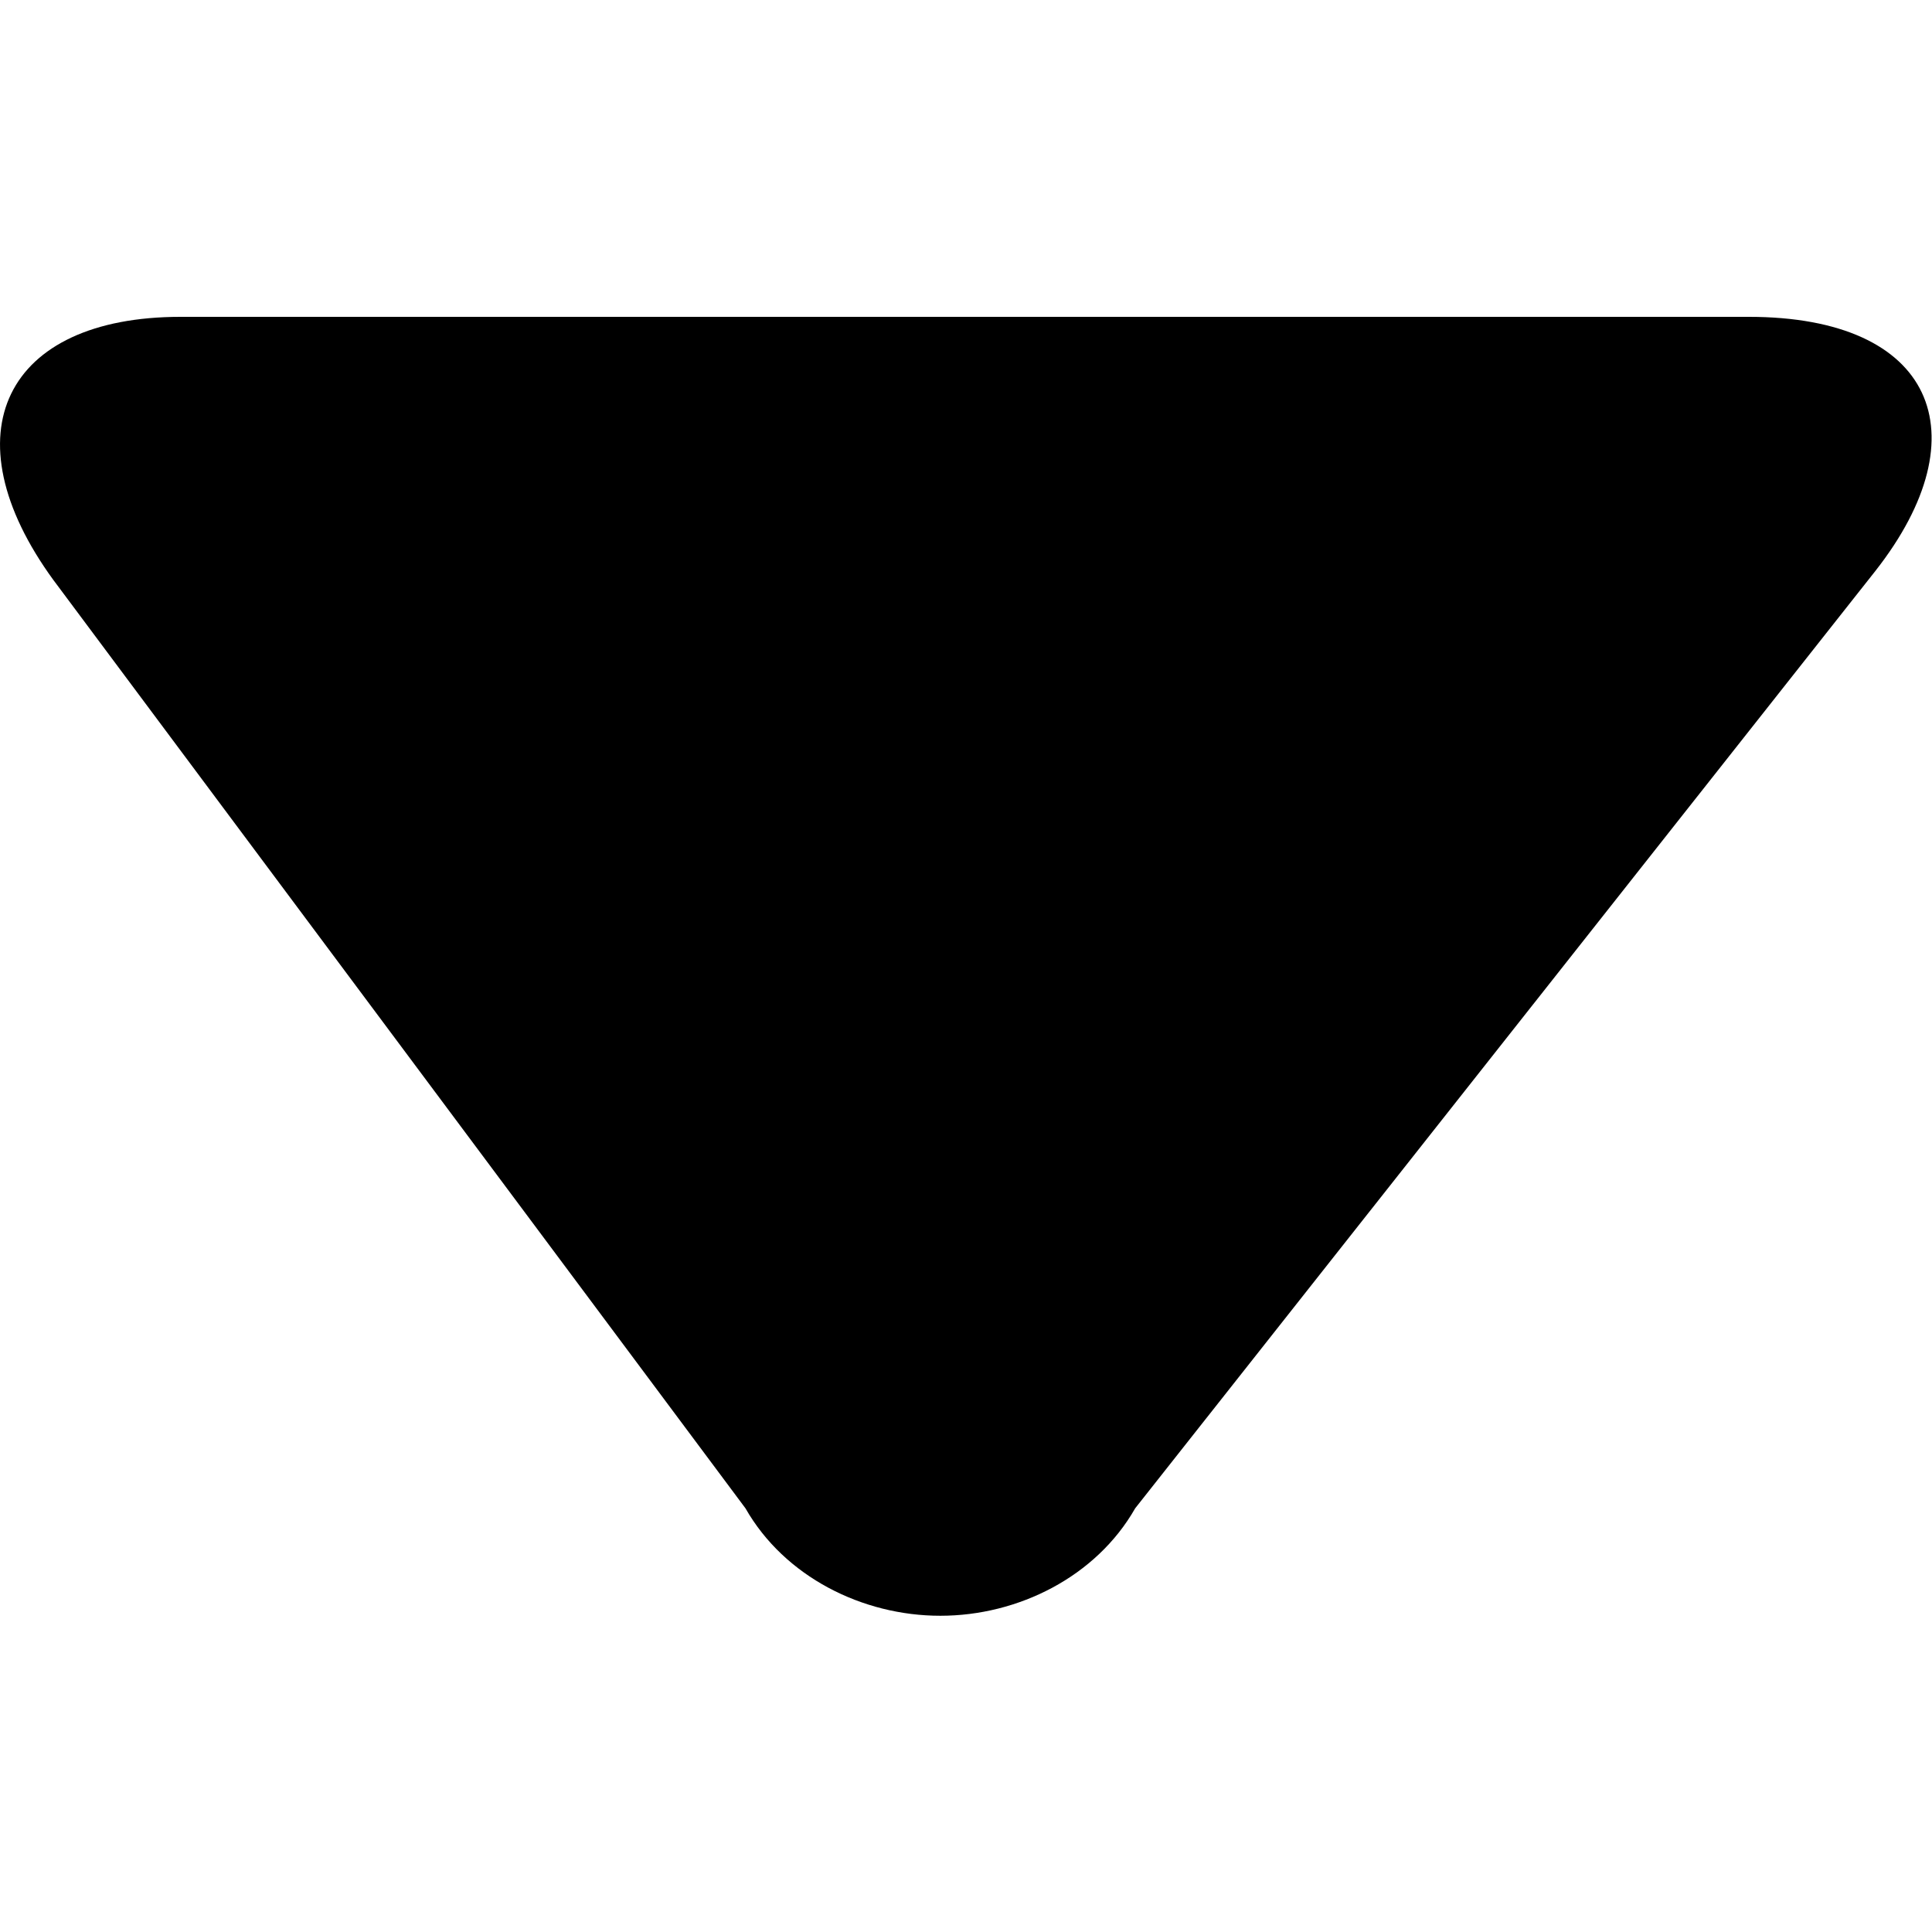<?xml version="1.0" encoding="UTF-8" standalone="no"?>
<!DOCTYPE svg PUBLIC "-//W3C//DTD SVG 1.1//EN" "http://www.w3.org/Graphics/SVG/1.1/DTD/svg11.dtd">
<svg width="100%" height="100%" viewBox="0 0 24 24" version="1.1" xmlns="http://www.w3.org/2000/svg" xmlns:xlink="http://www.w3.org/1999/xlink" xml:space="preserve" xmlns:serif="http://www.serif.com/" style="fill-rule:evenodd;clip-rule:evenodd;stroke-linejoin:round;stroke-miterlimit:2;">
    <g transform="matrix(1.011,-2.46519e-32,2.46519e-32,-1.011,-0.088,28.2)">
        <path d="M9.247,9.36C9.726,8.52 10.683,8.04 11.641,8.04C12.599,8.04 13.556,8.52 14.035,9.36L23.132,20.88C24.449,22.56 23.85,24 21.576,24C21.576,24 2.304,24 2.304,24C0.15,24 -0.568,22.561 0.747,20.761C0.748,20.761 0.748,20.76 0.748,20.76C0.763,20.74 9.247,9.36 9.247,9.36Z"/>
    </g>
</svg>
